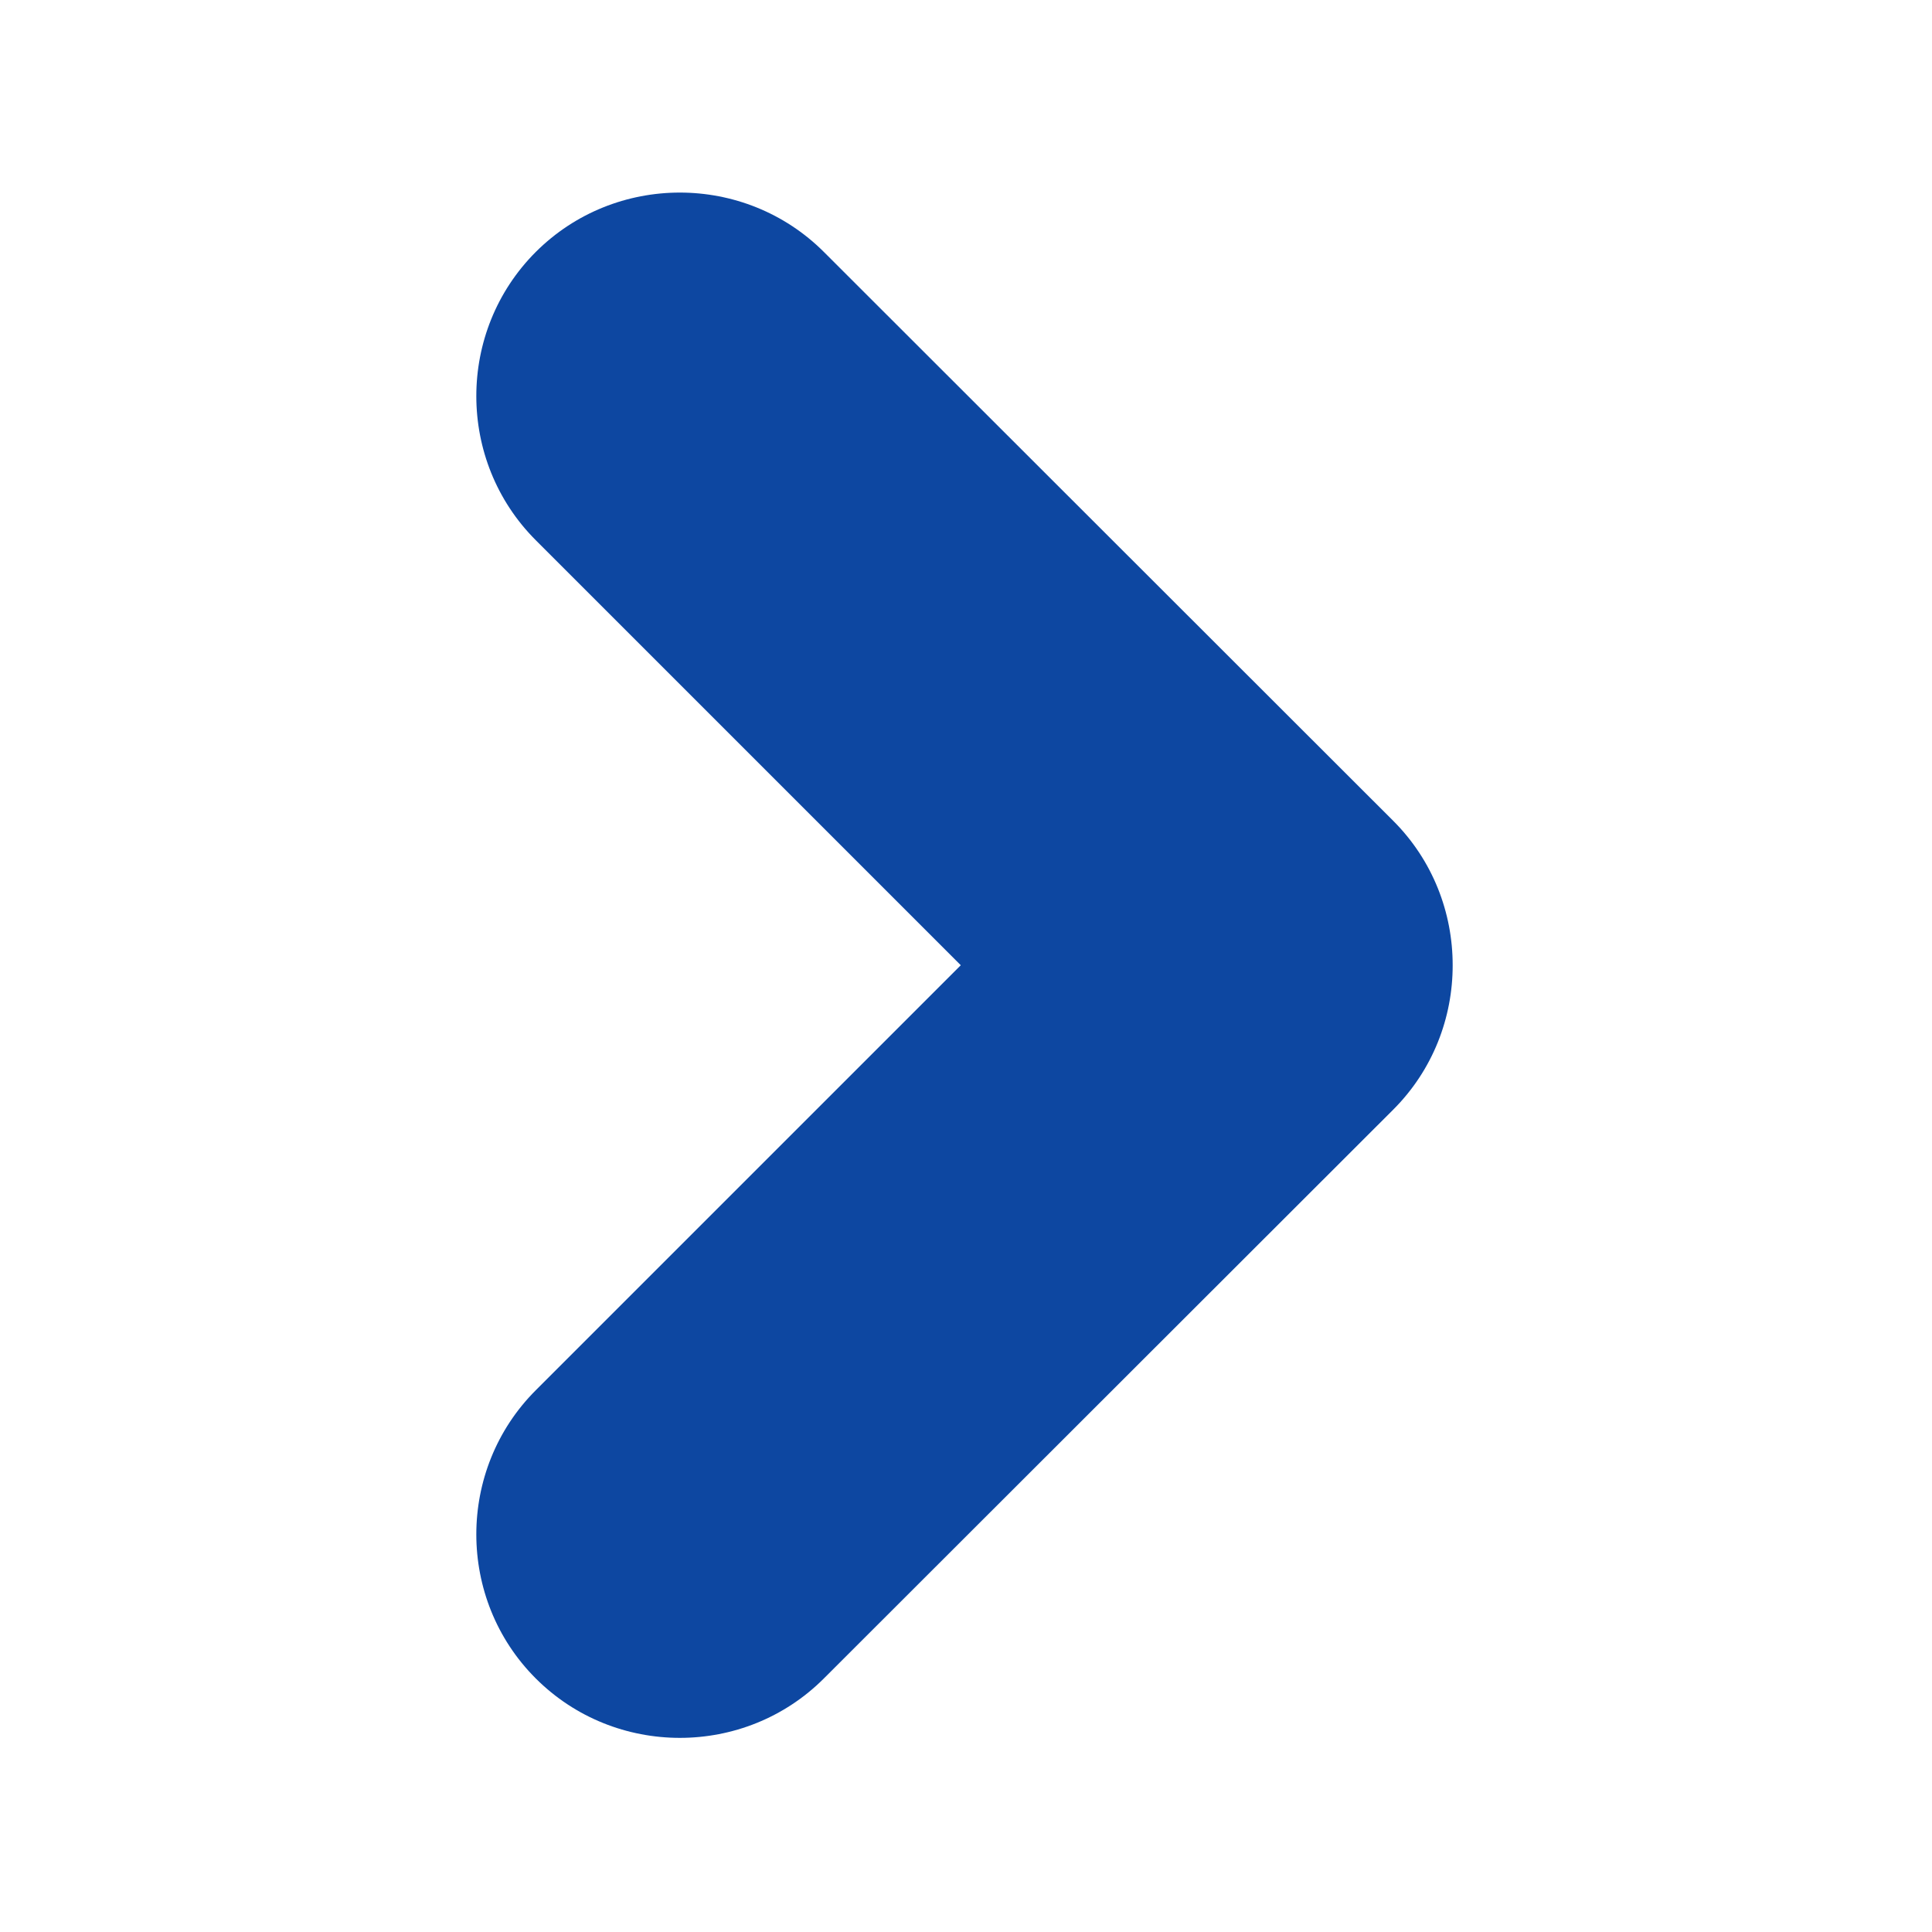 <?xml version="1.0" encoding="iso-8859-1"?>
<!-- Generator: Adobe Illustrator 16.0.2, SVG Export Plug-In . SVG Version: 6.00 Build 0)  -->
<!DOCTYPE svg PUBLIC "-//W3C//DTD SVG 1.1//EN" "http://www.w3.org/Graphics/SVG/1.1/DTD/svg11.dtd">
<svg version="1.1" id="co_x5F_player" xmlns="http://www.w3.org/2000/svg" xmlns:xlink="http://www.w3.org/1999/xlink" x="0px"
	 y="0px" width="40px" height="40px" viewBox="0 0 40 40" style="enable-background:new 0 0 40 40;" xml:space="preserve">
	 <style>
 		path {
 			transform: rotate(-90deg);
 	    transform-origin: 20px 20px;
 		}
 	</style>
<path fill="#0D47A1" style="fill-rule:evenodd;clip-rule:evenodd;" d="M28.846,16.995C27.554,15.702,17.058,5.217,17.058,5.217
	c-1.641-1.64-4.325-1.64-5.966,0c-1.641,1.642-1.64,4.326,0,5.967l8.8,8.8l-8.8,8.8c-1.64,1.64-1.641,4.326,0,5.966
	c1.641,1.641,4.326,1.641,5.966,0c0,0,9.673-9.663,11.788-11.777c0.821-0.821,1.231-1.905,1.23-2.988
	C30.077,18.9,29.667,17.816,28.846,16.995z"/>
</svg>
